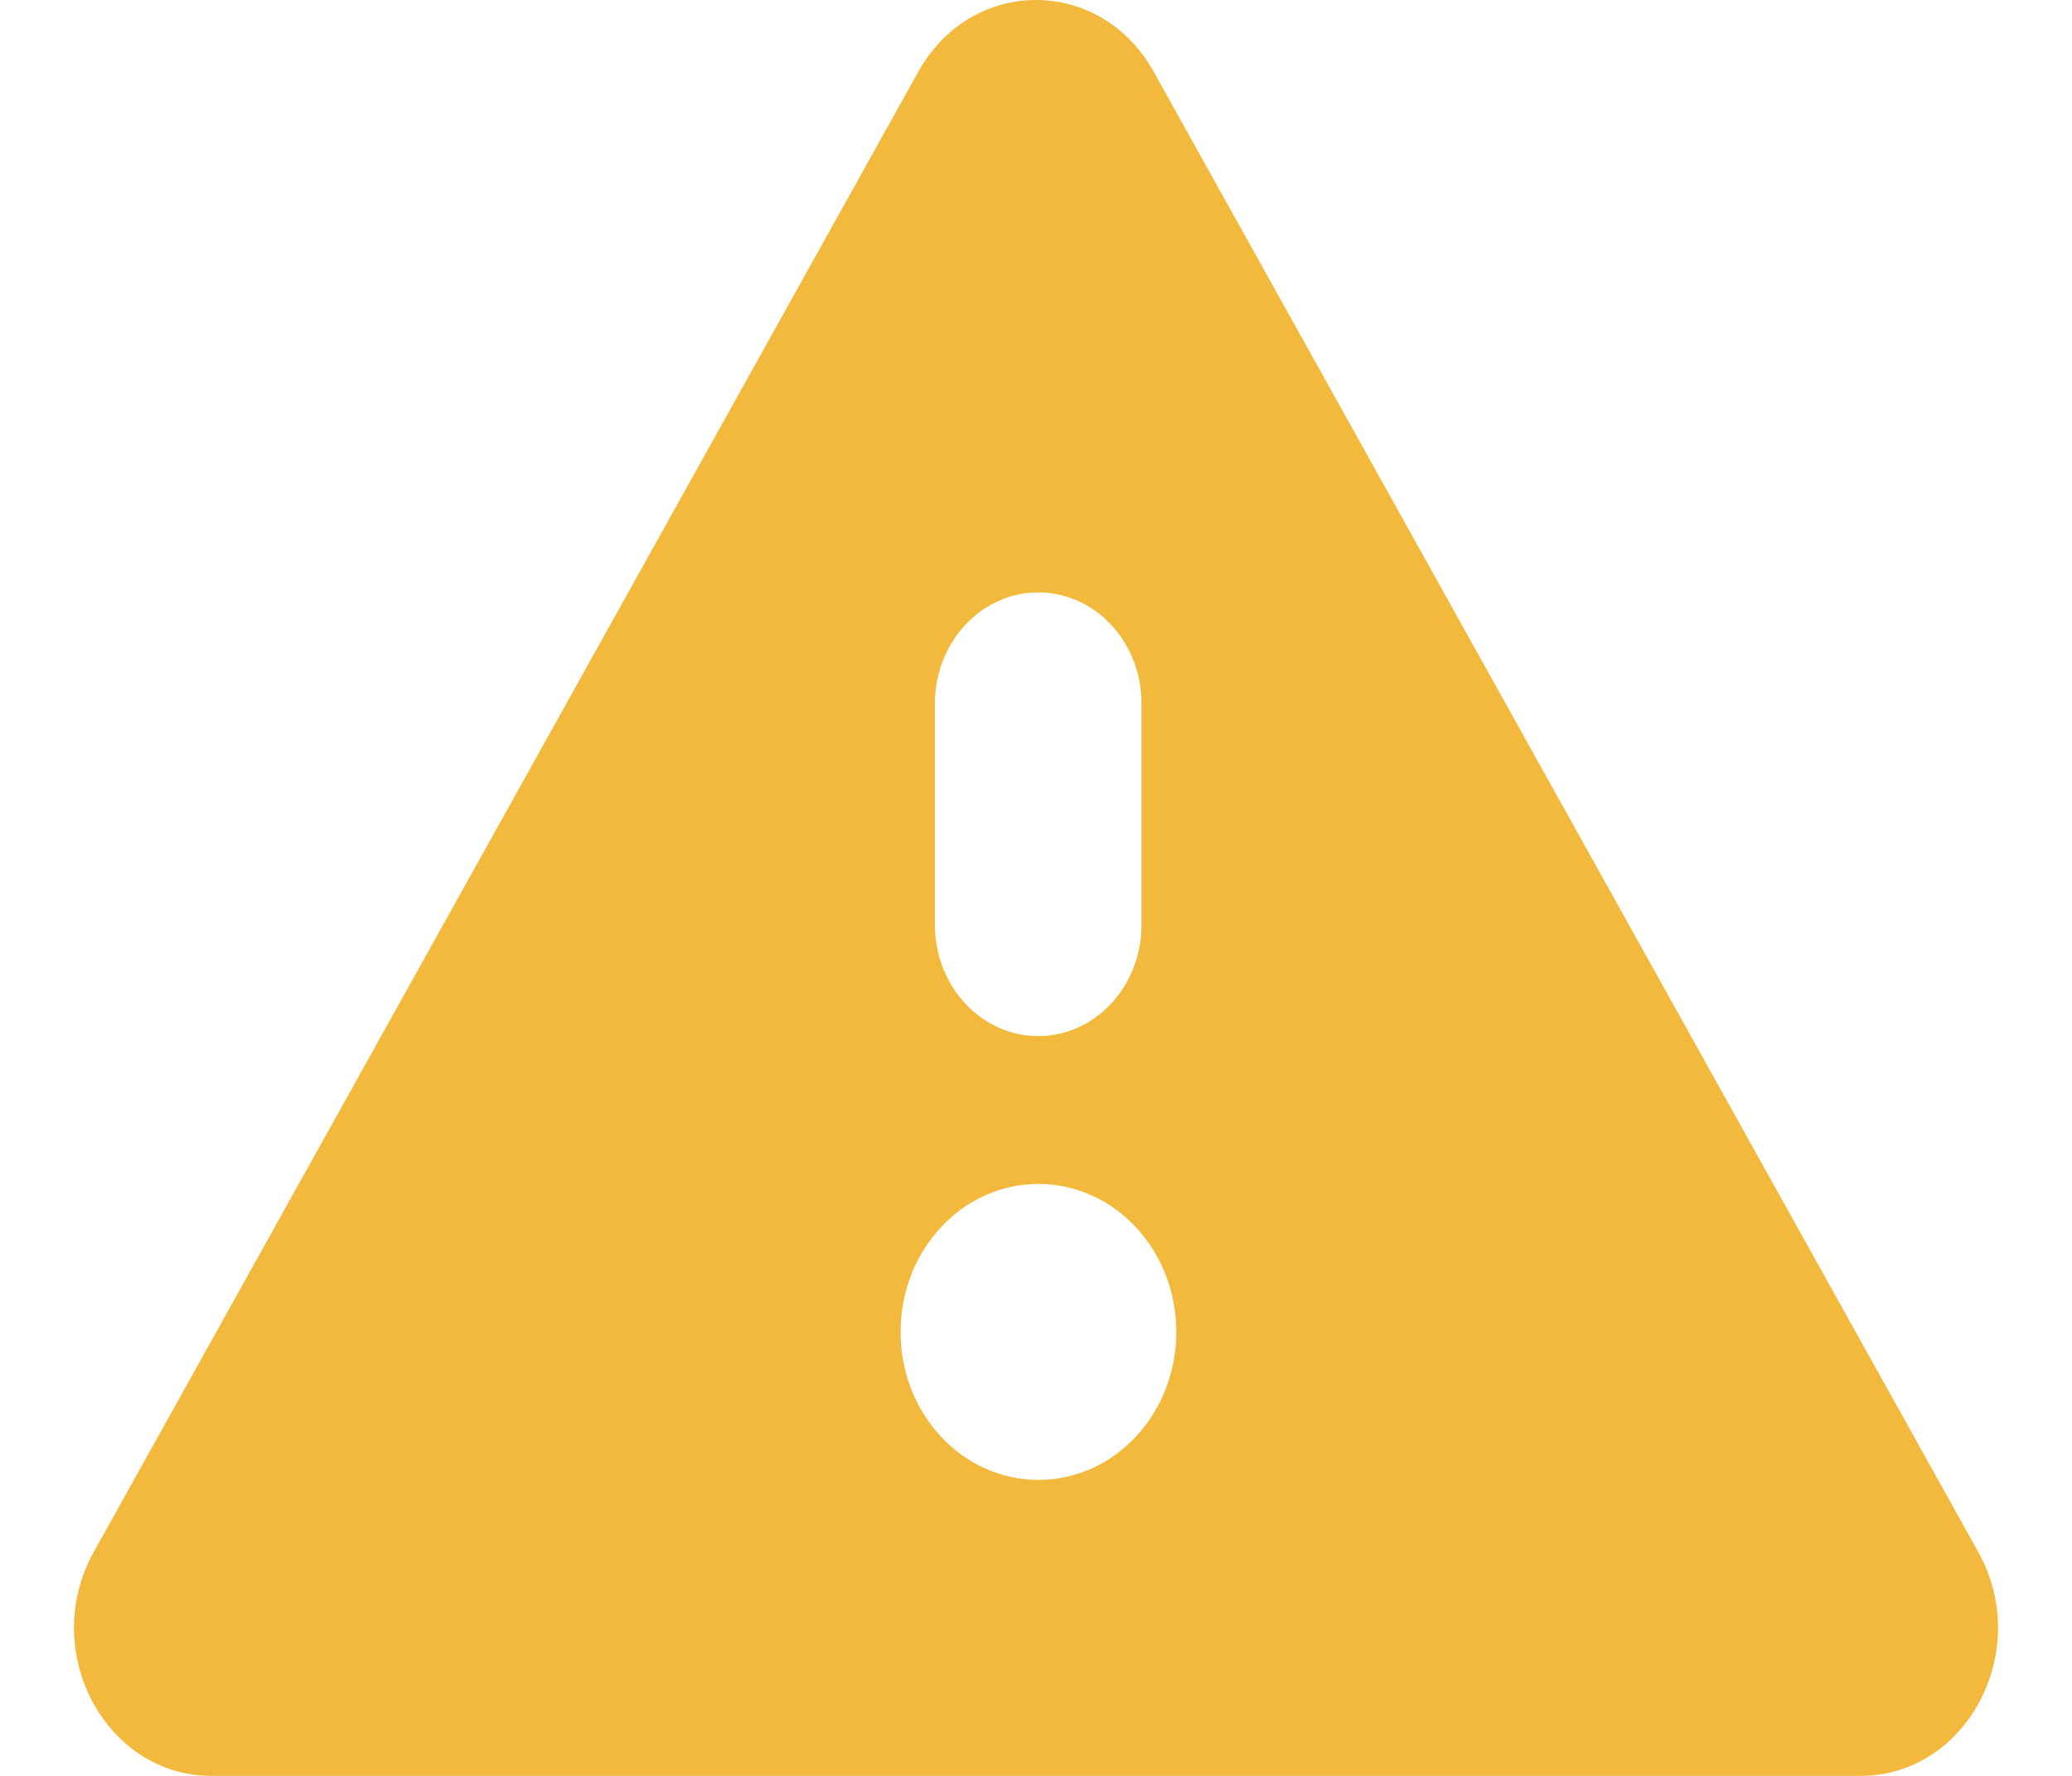 <svg width="14" height="12" viewBox="0 0 14 12" fill="none" xmlns="http://www.w3.org/2000/svg">
<path fill-rule="evenodd" clip-rule="evenodd" d="M6.204 0.486C6.564 -0.162 7.436 -0.162 7.796 0.486L13.366 10.486C13.738 11.152 13.292 12 12.57 12H1.43C0.708 12 0.262 11.152 0.634 10.486L6.204 0.486ZM6.317 4.754C6.317 4.339 6.63 4.003 7.015 4.003C7.4 4.003 7.713 4.339 7.713 4.754V6.249C7.713 6.665 7.4 7.001 7.015 7.001C6.63 7.001 6.317 6.665 6.317 6.249V4.754ZM7.948 9C7.948 9.553 7.531 10 7.016 10C6.502 10 6.085 9.553 6.085 9C6.085 8.448 6.502 8 7.016 8C7.531 8 7.948 8.448 7.948 9Z" fill="#F2B93D"/>
</svg>
